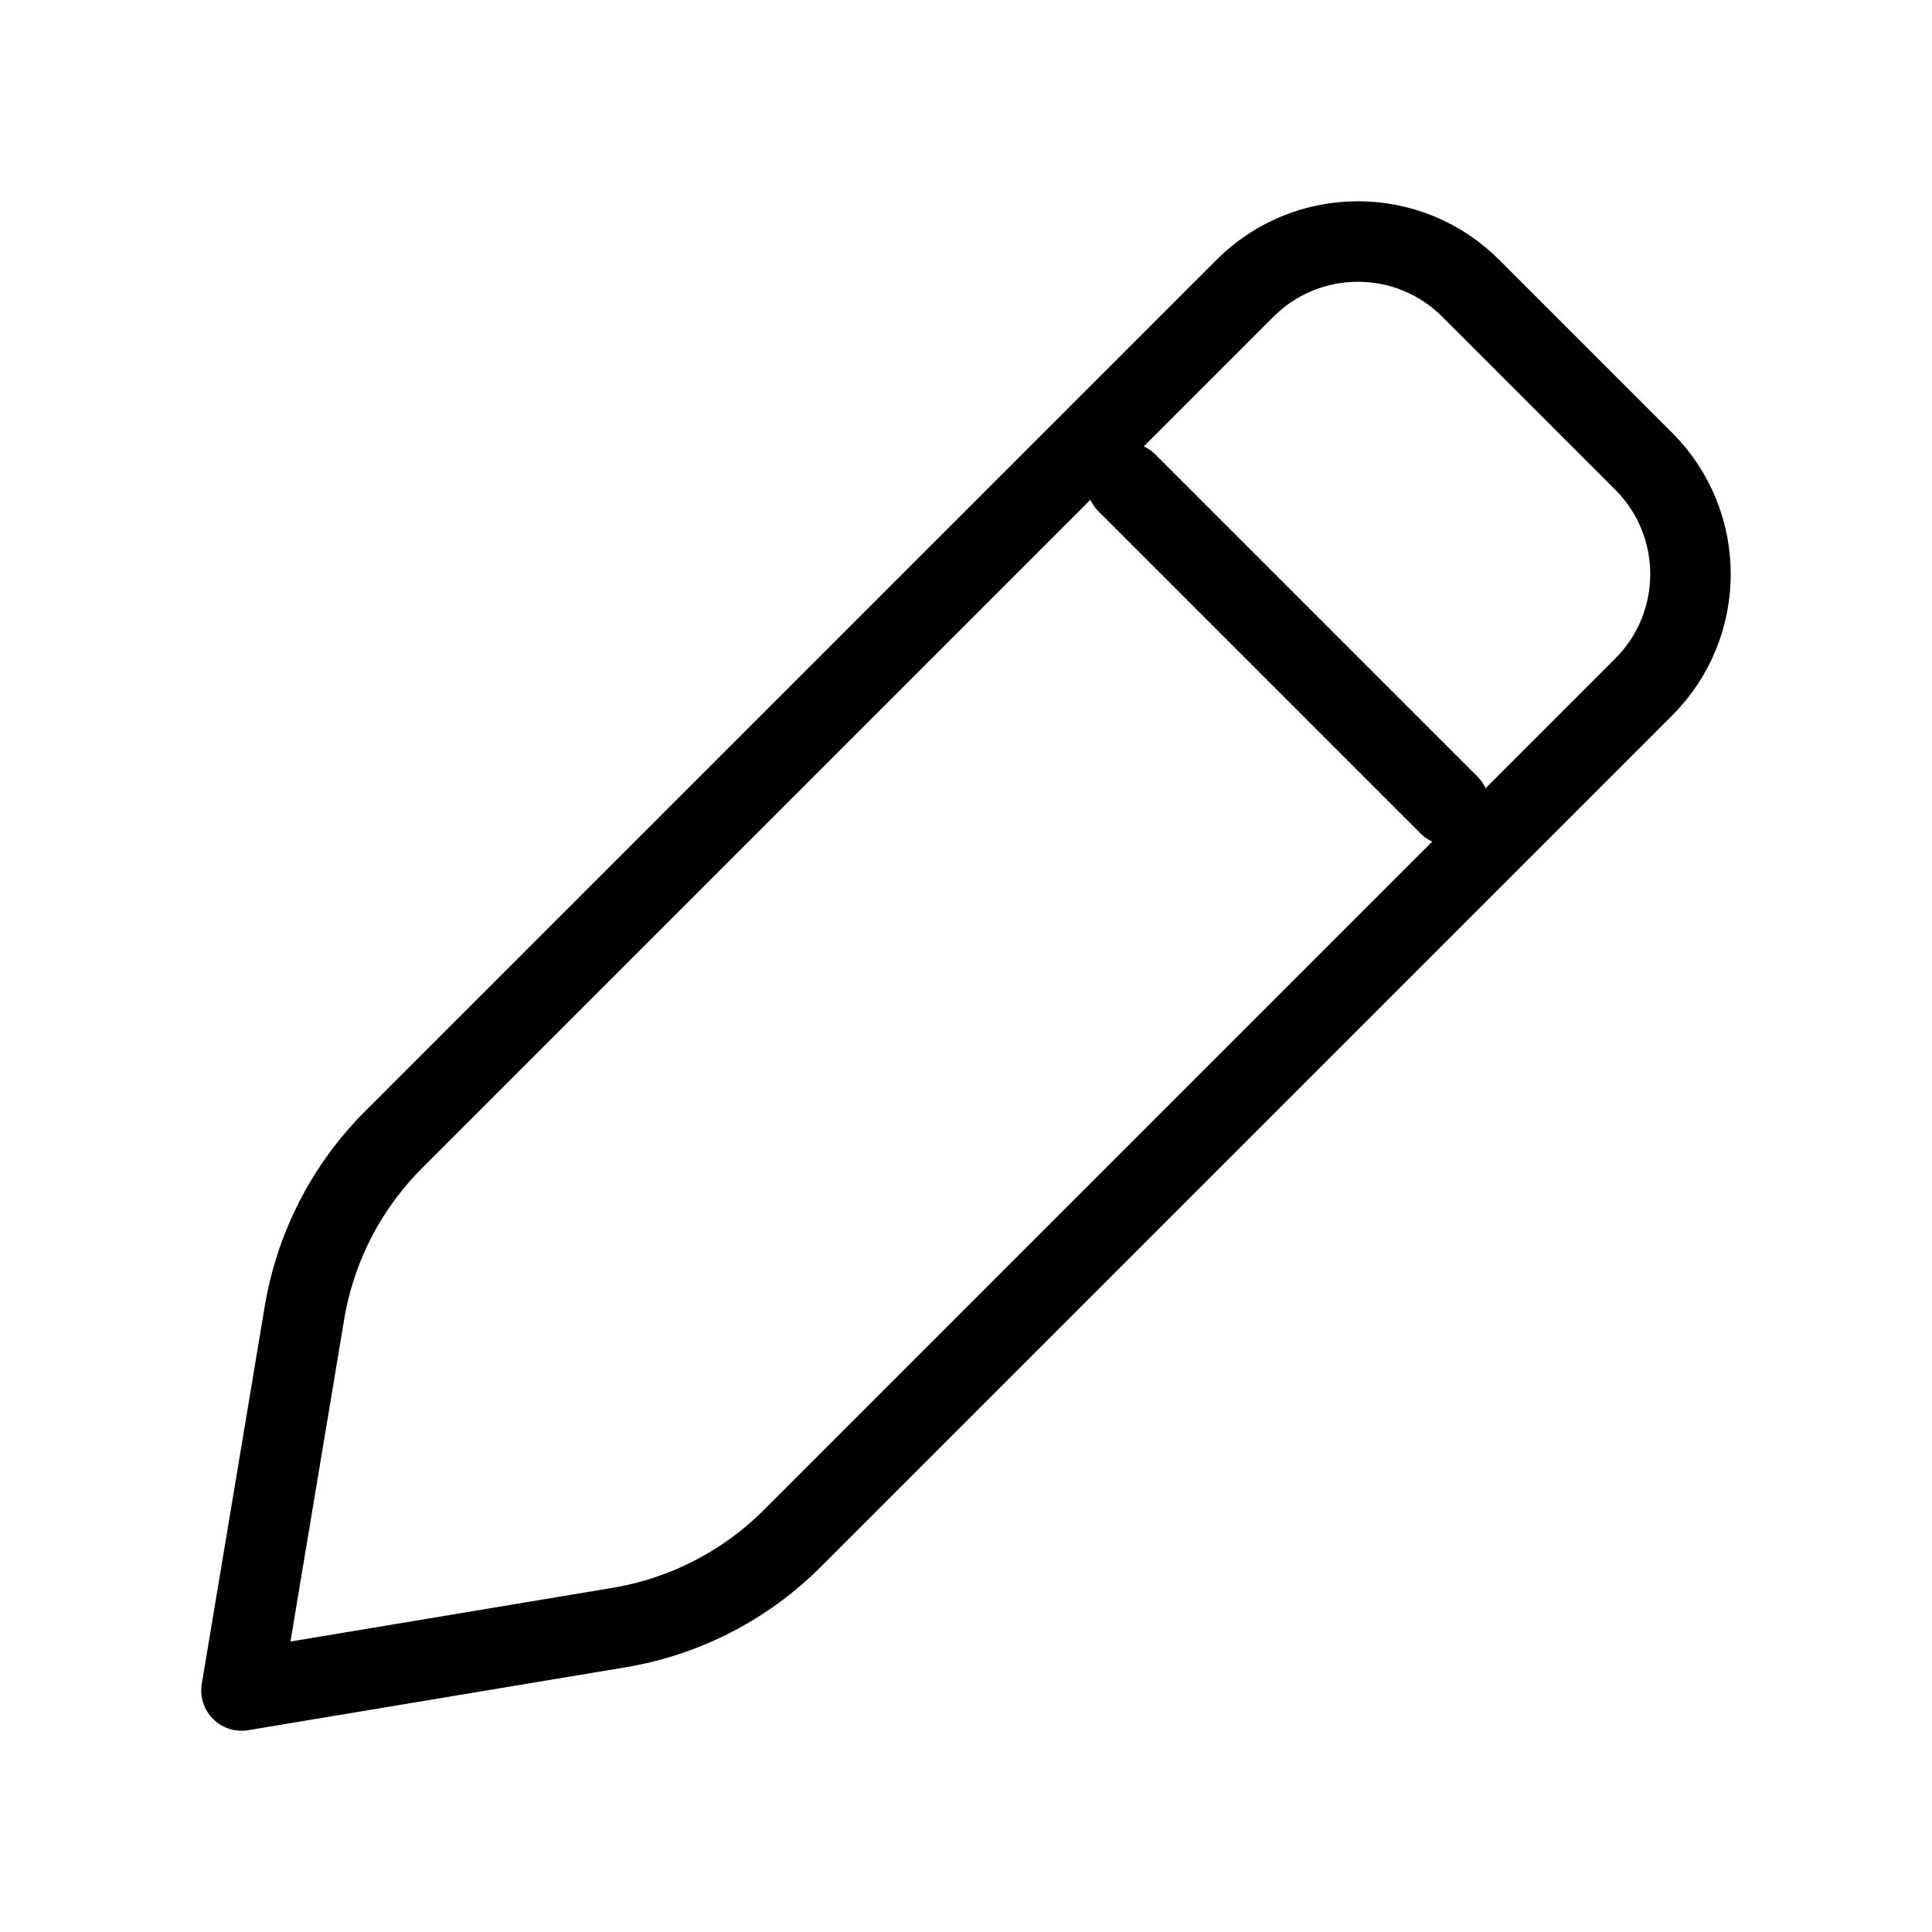 <svg xmlns="http://www.w3.org/2000/svg" viewBox="0 0 24 24" width="24" height="24" color="currentColor" fill="none">
  <path
    d="M3.782 16.309L3 21L7.691 20.218C8.505 20.082 9.257 19.696 9.841 19.112L20.42 8.533C21.193 7.759 21.193 6.505 20.42 5.731L18.269 3.58C17.495 2.807 16.241 2.807 15.467 3.58L4.888 14.159C4.304 14.743 3.918 15.495 3.782 16.309Z"
    stroke="currentColor" stroke-width="1" stroke-linecap="round" stroke-linejoin="round"></path>
  <path d="M14 6L18 10" stroke="currentColor" stroke-width="1" stroke-linecap="round" stroke-linejoin="round"></path>
</svg>